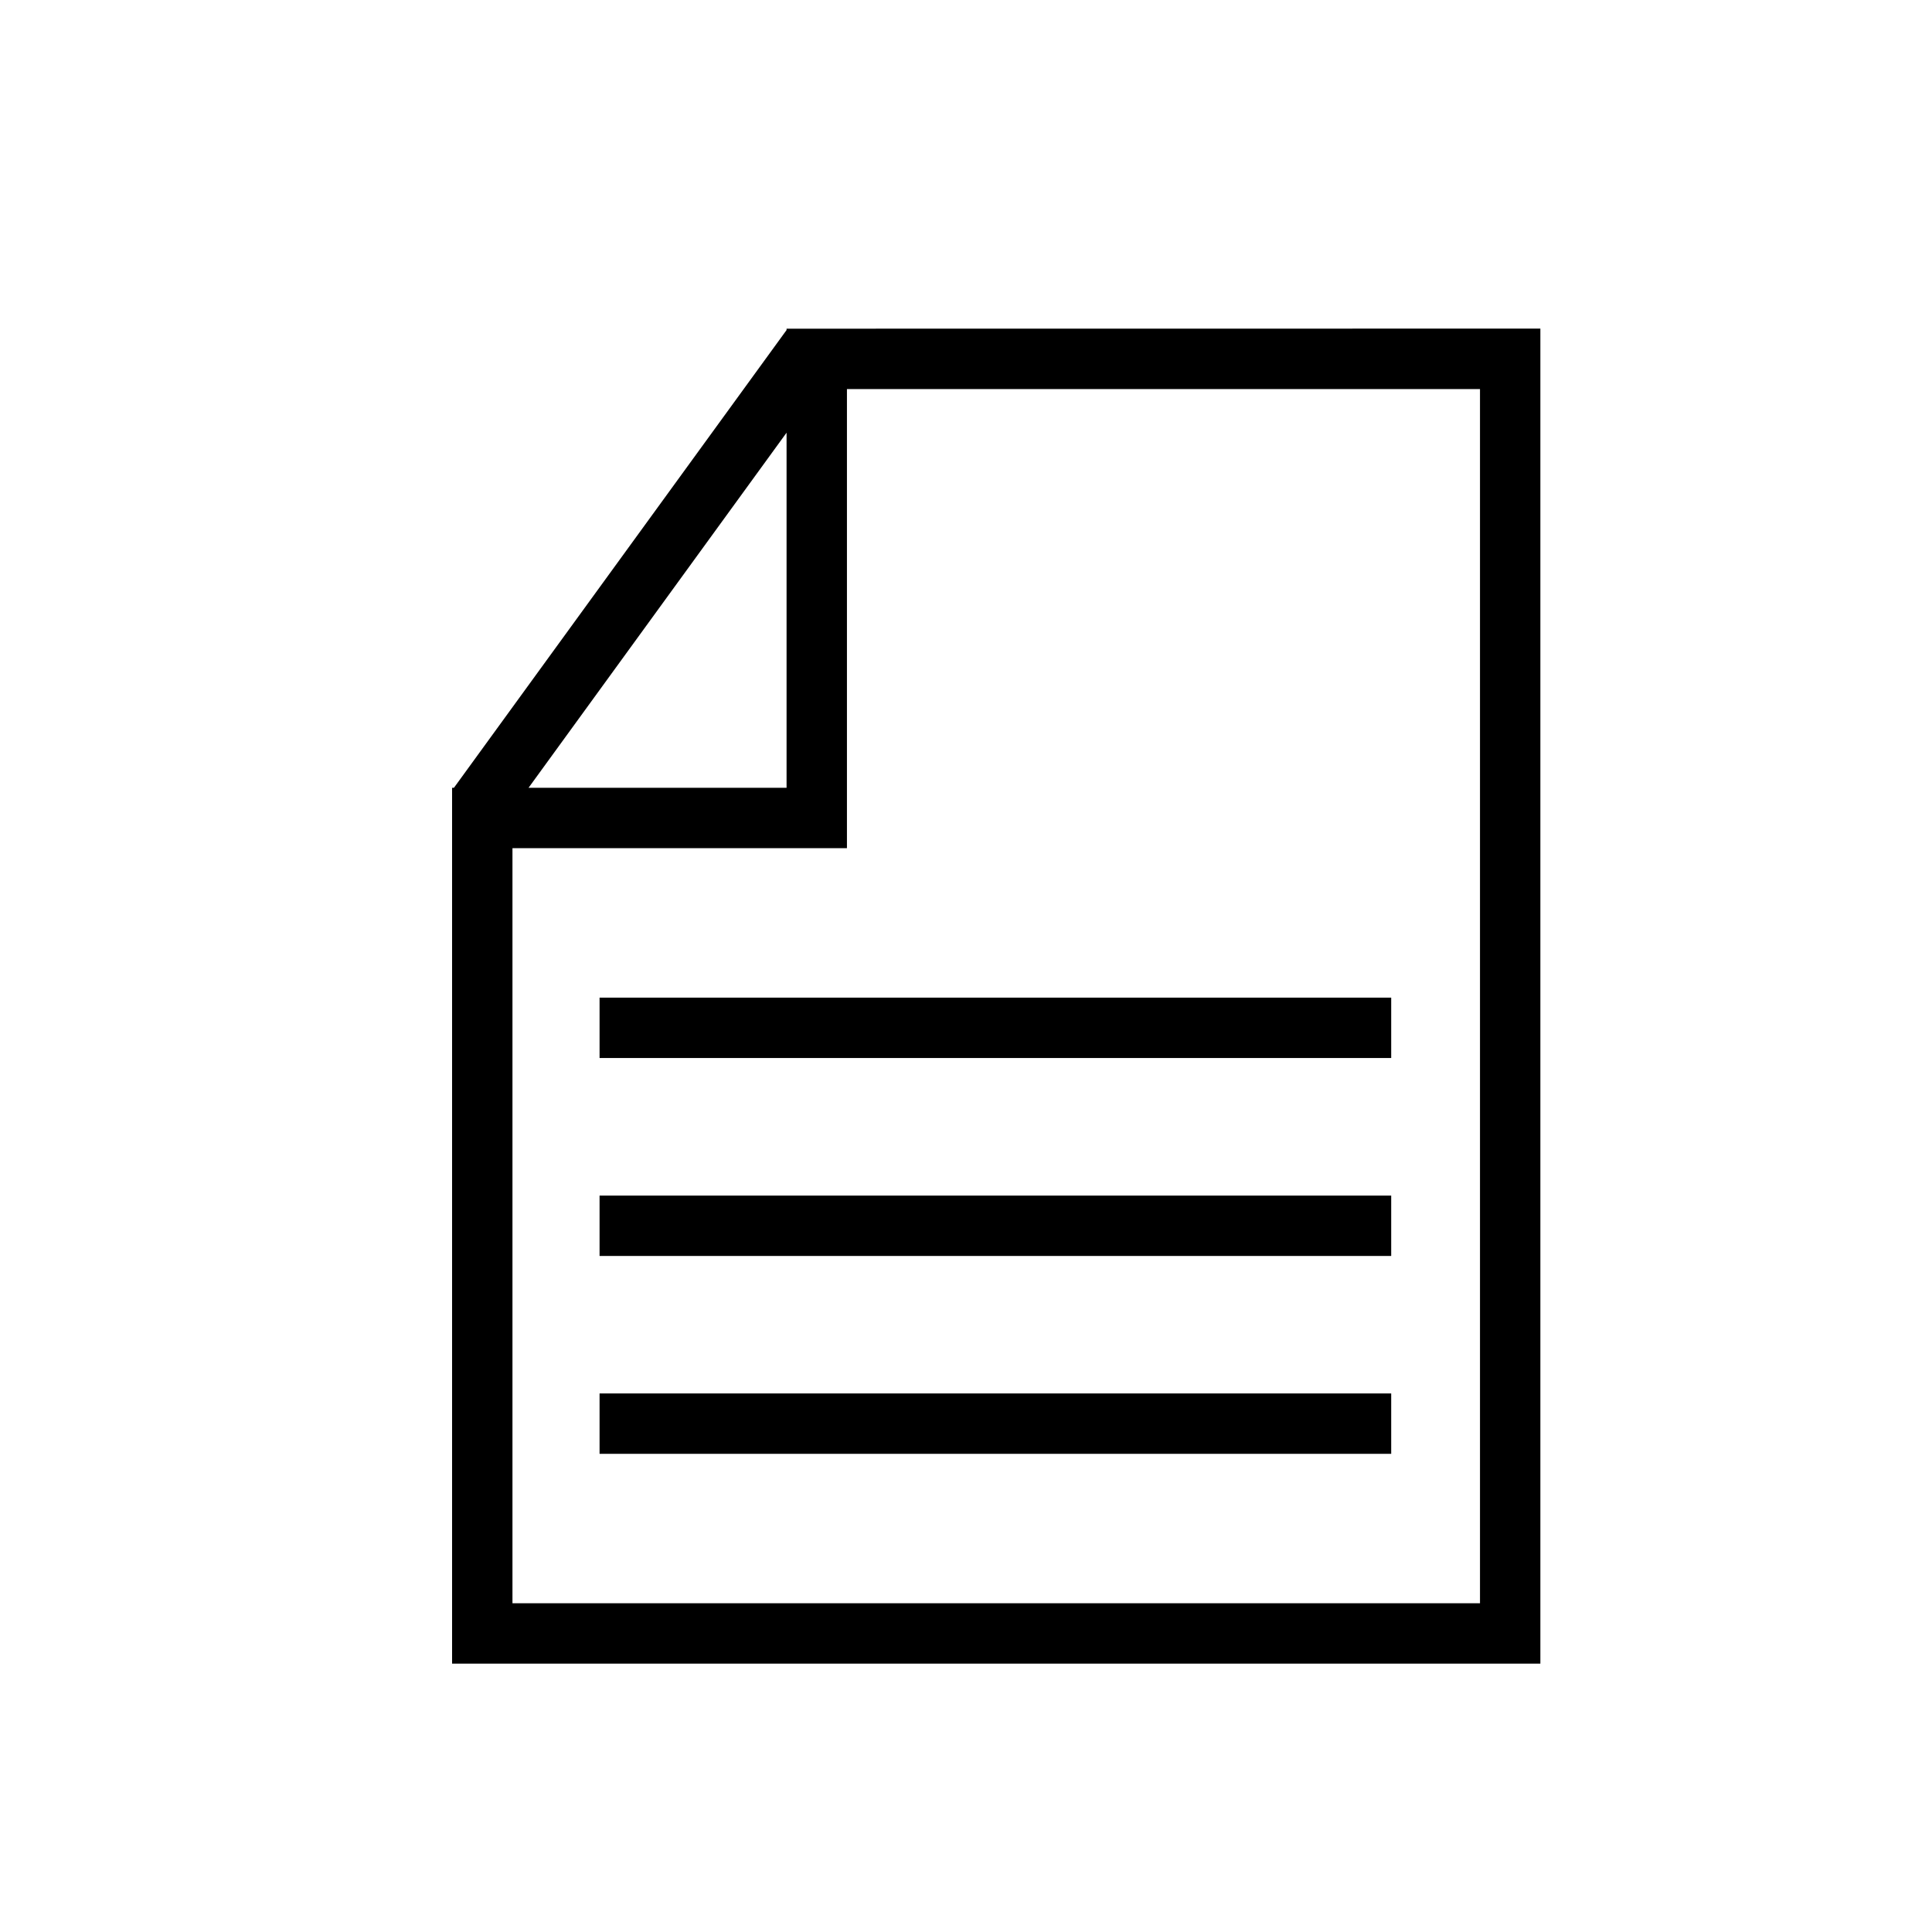 <svg viewBox="0 0 24 24" xmlns="http://www.w3.org/2000/svg"><path d="m9.771 4.083v.017l-4.132 5.686h-.023v10.88h13.519v-16.584zm0 1.292v4.411h-3.205zm8.614 14.541h-12.019v-9.38h4.155v-5.703h7.864z"/><path d="m7.448 12.393h9.834v.75h-9.834z"/><path d="m7.448 14.852h9.834v.75h-9.834z"/><path d="m7.448 17.31h9.834v.75h-9.834z"/></svg>